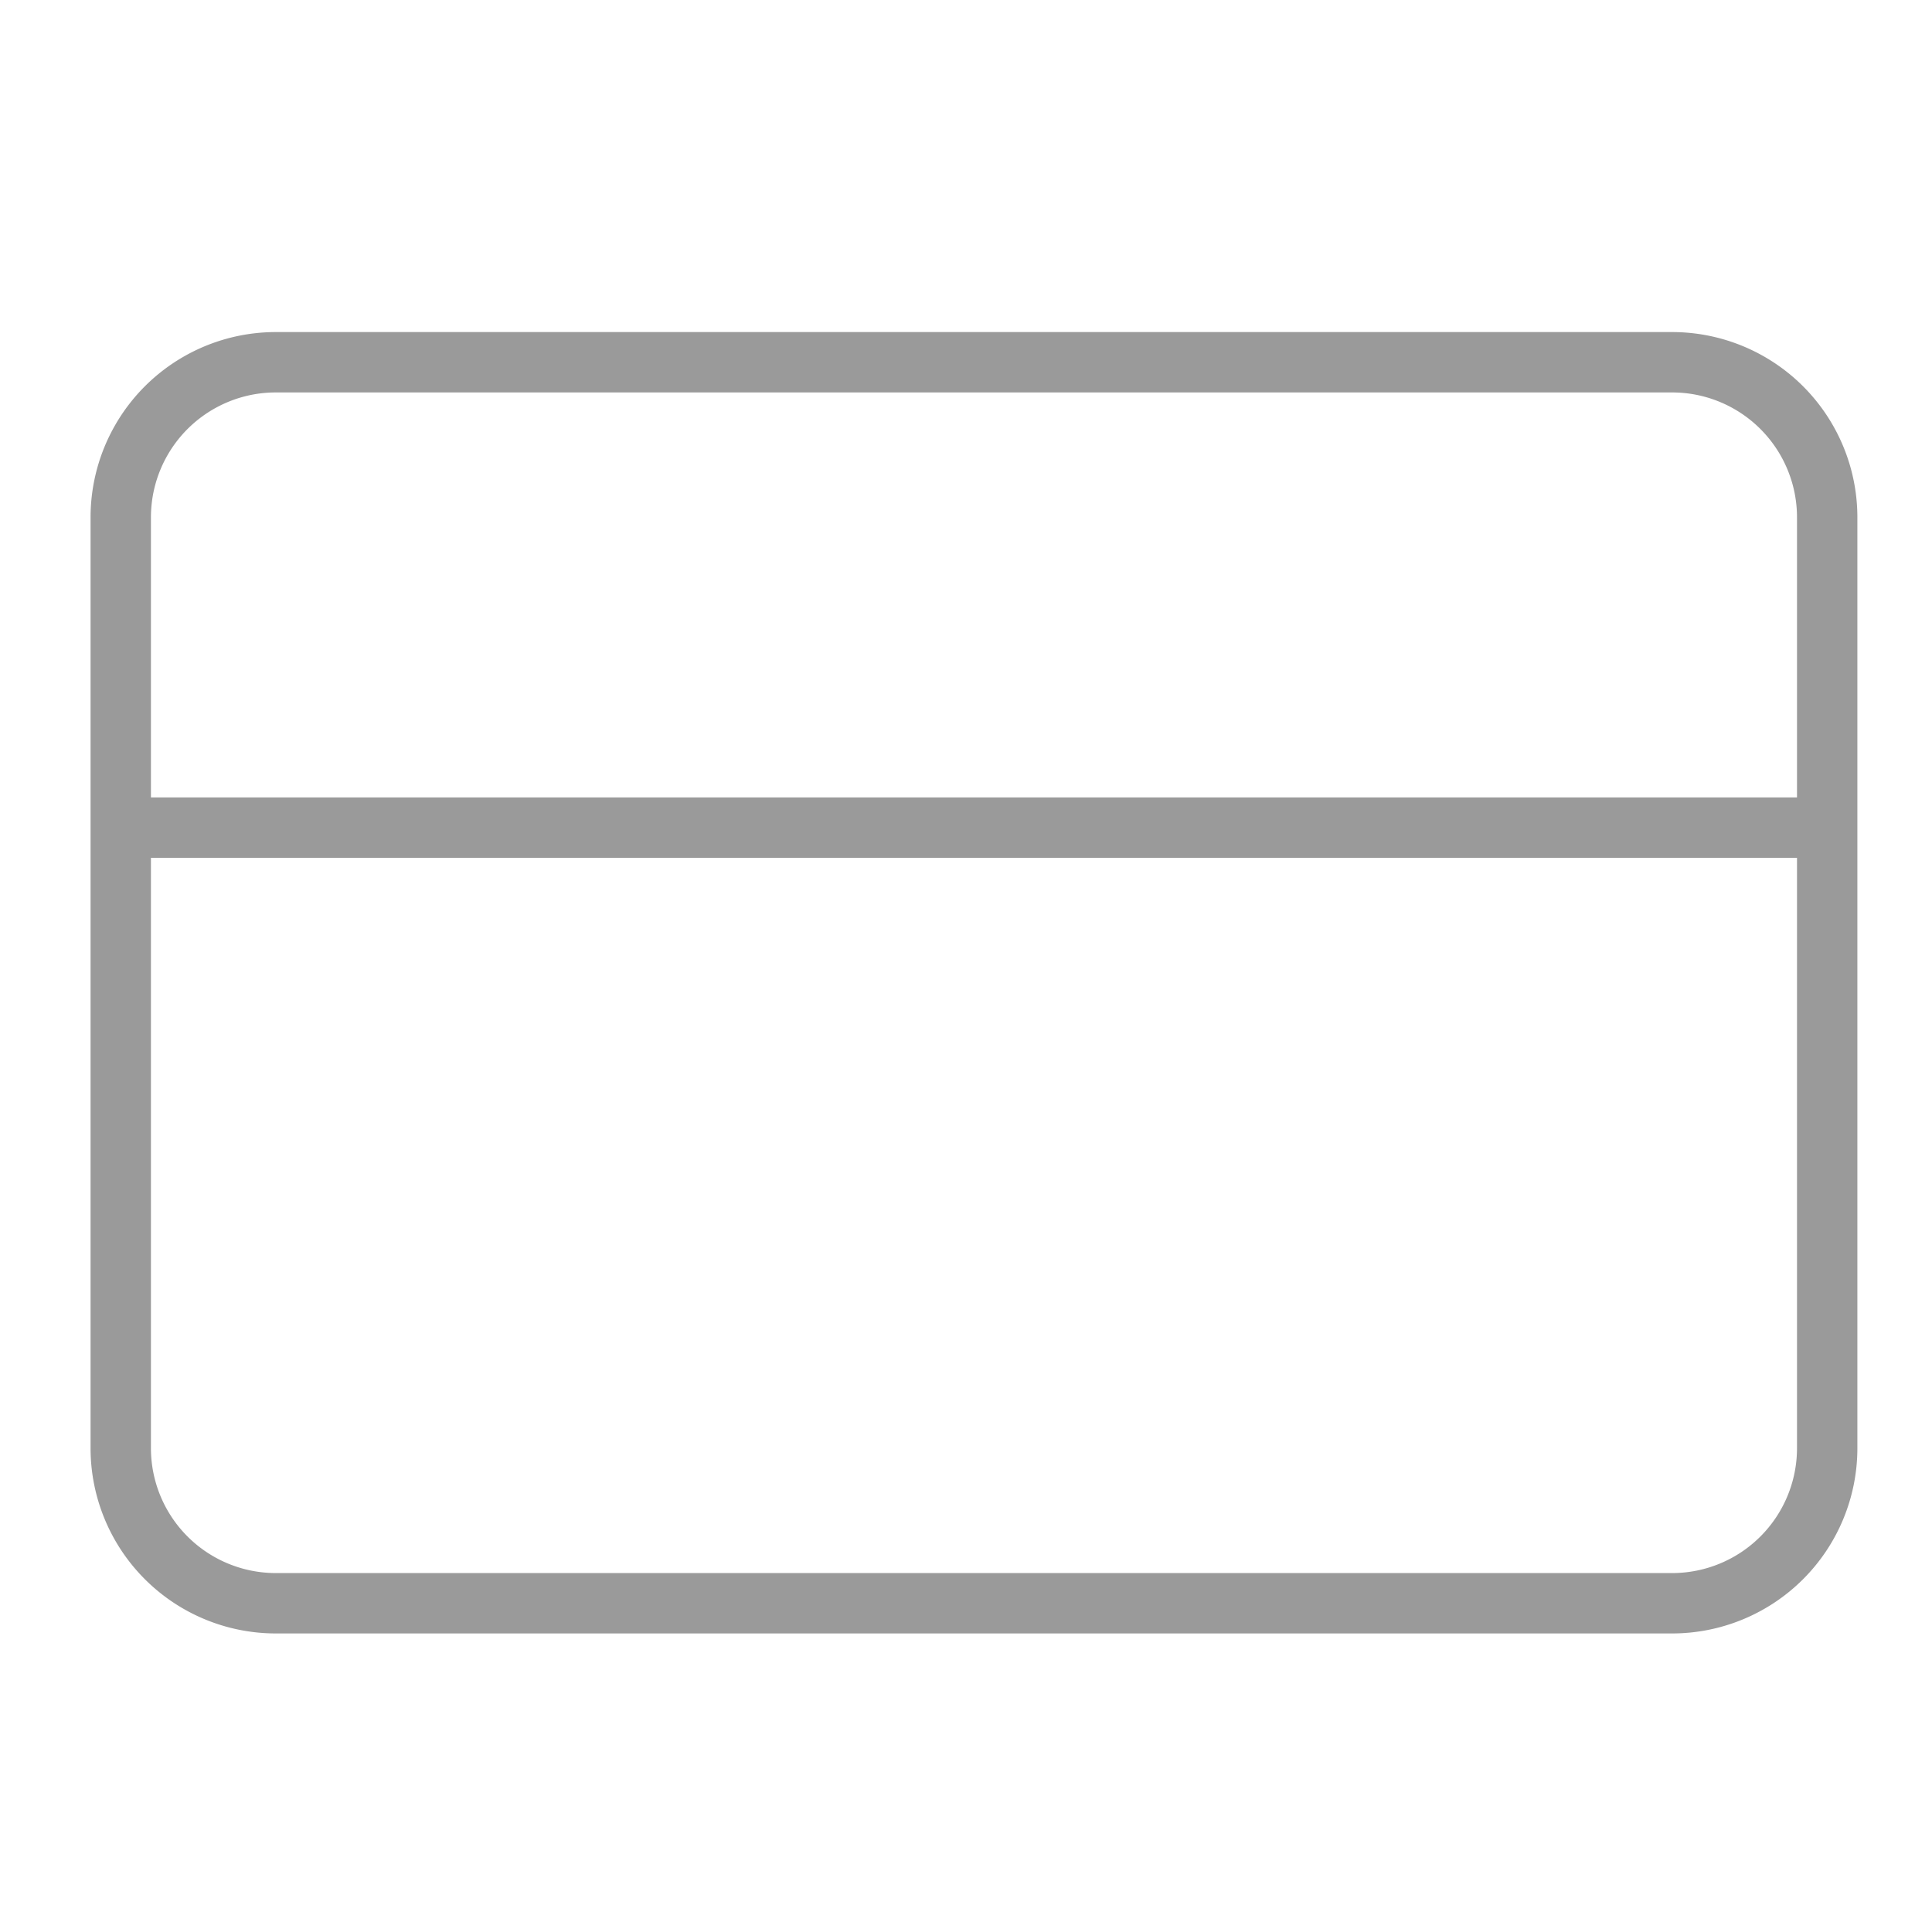 <svg xmlns="http://www.w3.org/2000/svg" width="32" height="32" viewBox="0 0 32 32">
  <path fill="none" d="M0 0h32v32H0z" data-name="Rectangle 1174"></path>
  <g
    fill="none"
    stroke="#9a9a9a"
    strokeLinecap="round"
    strokeLinejoin="round"
    strokeWidth="3"
    data-name="Icon feather-credit-card"
  >
    <path
      d="M4.569 6h23.126a2.569 2.569 0 012.569 2.569v15.417a2.569 2.569 0 01-2.569 2.569H4.569A2.569 2.569 0 012 23.986V8.569A2.569 2.569 0 014.569 6z"
      data-name="Path 3266"
    ></path>
    <path d="M2 13.708h28.264" data-name="Path 3267"></path>
  </g>
</svg>
